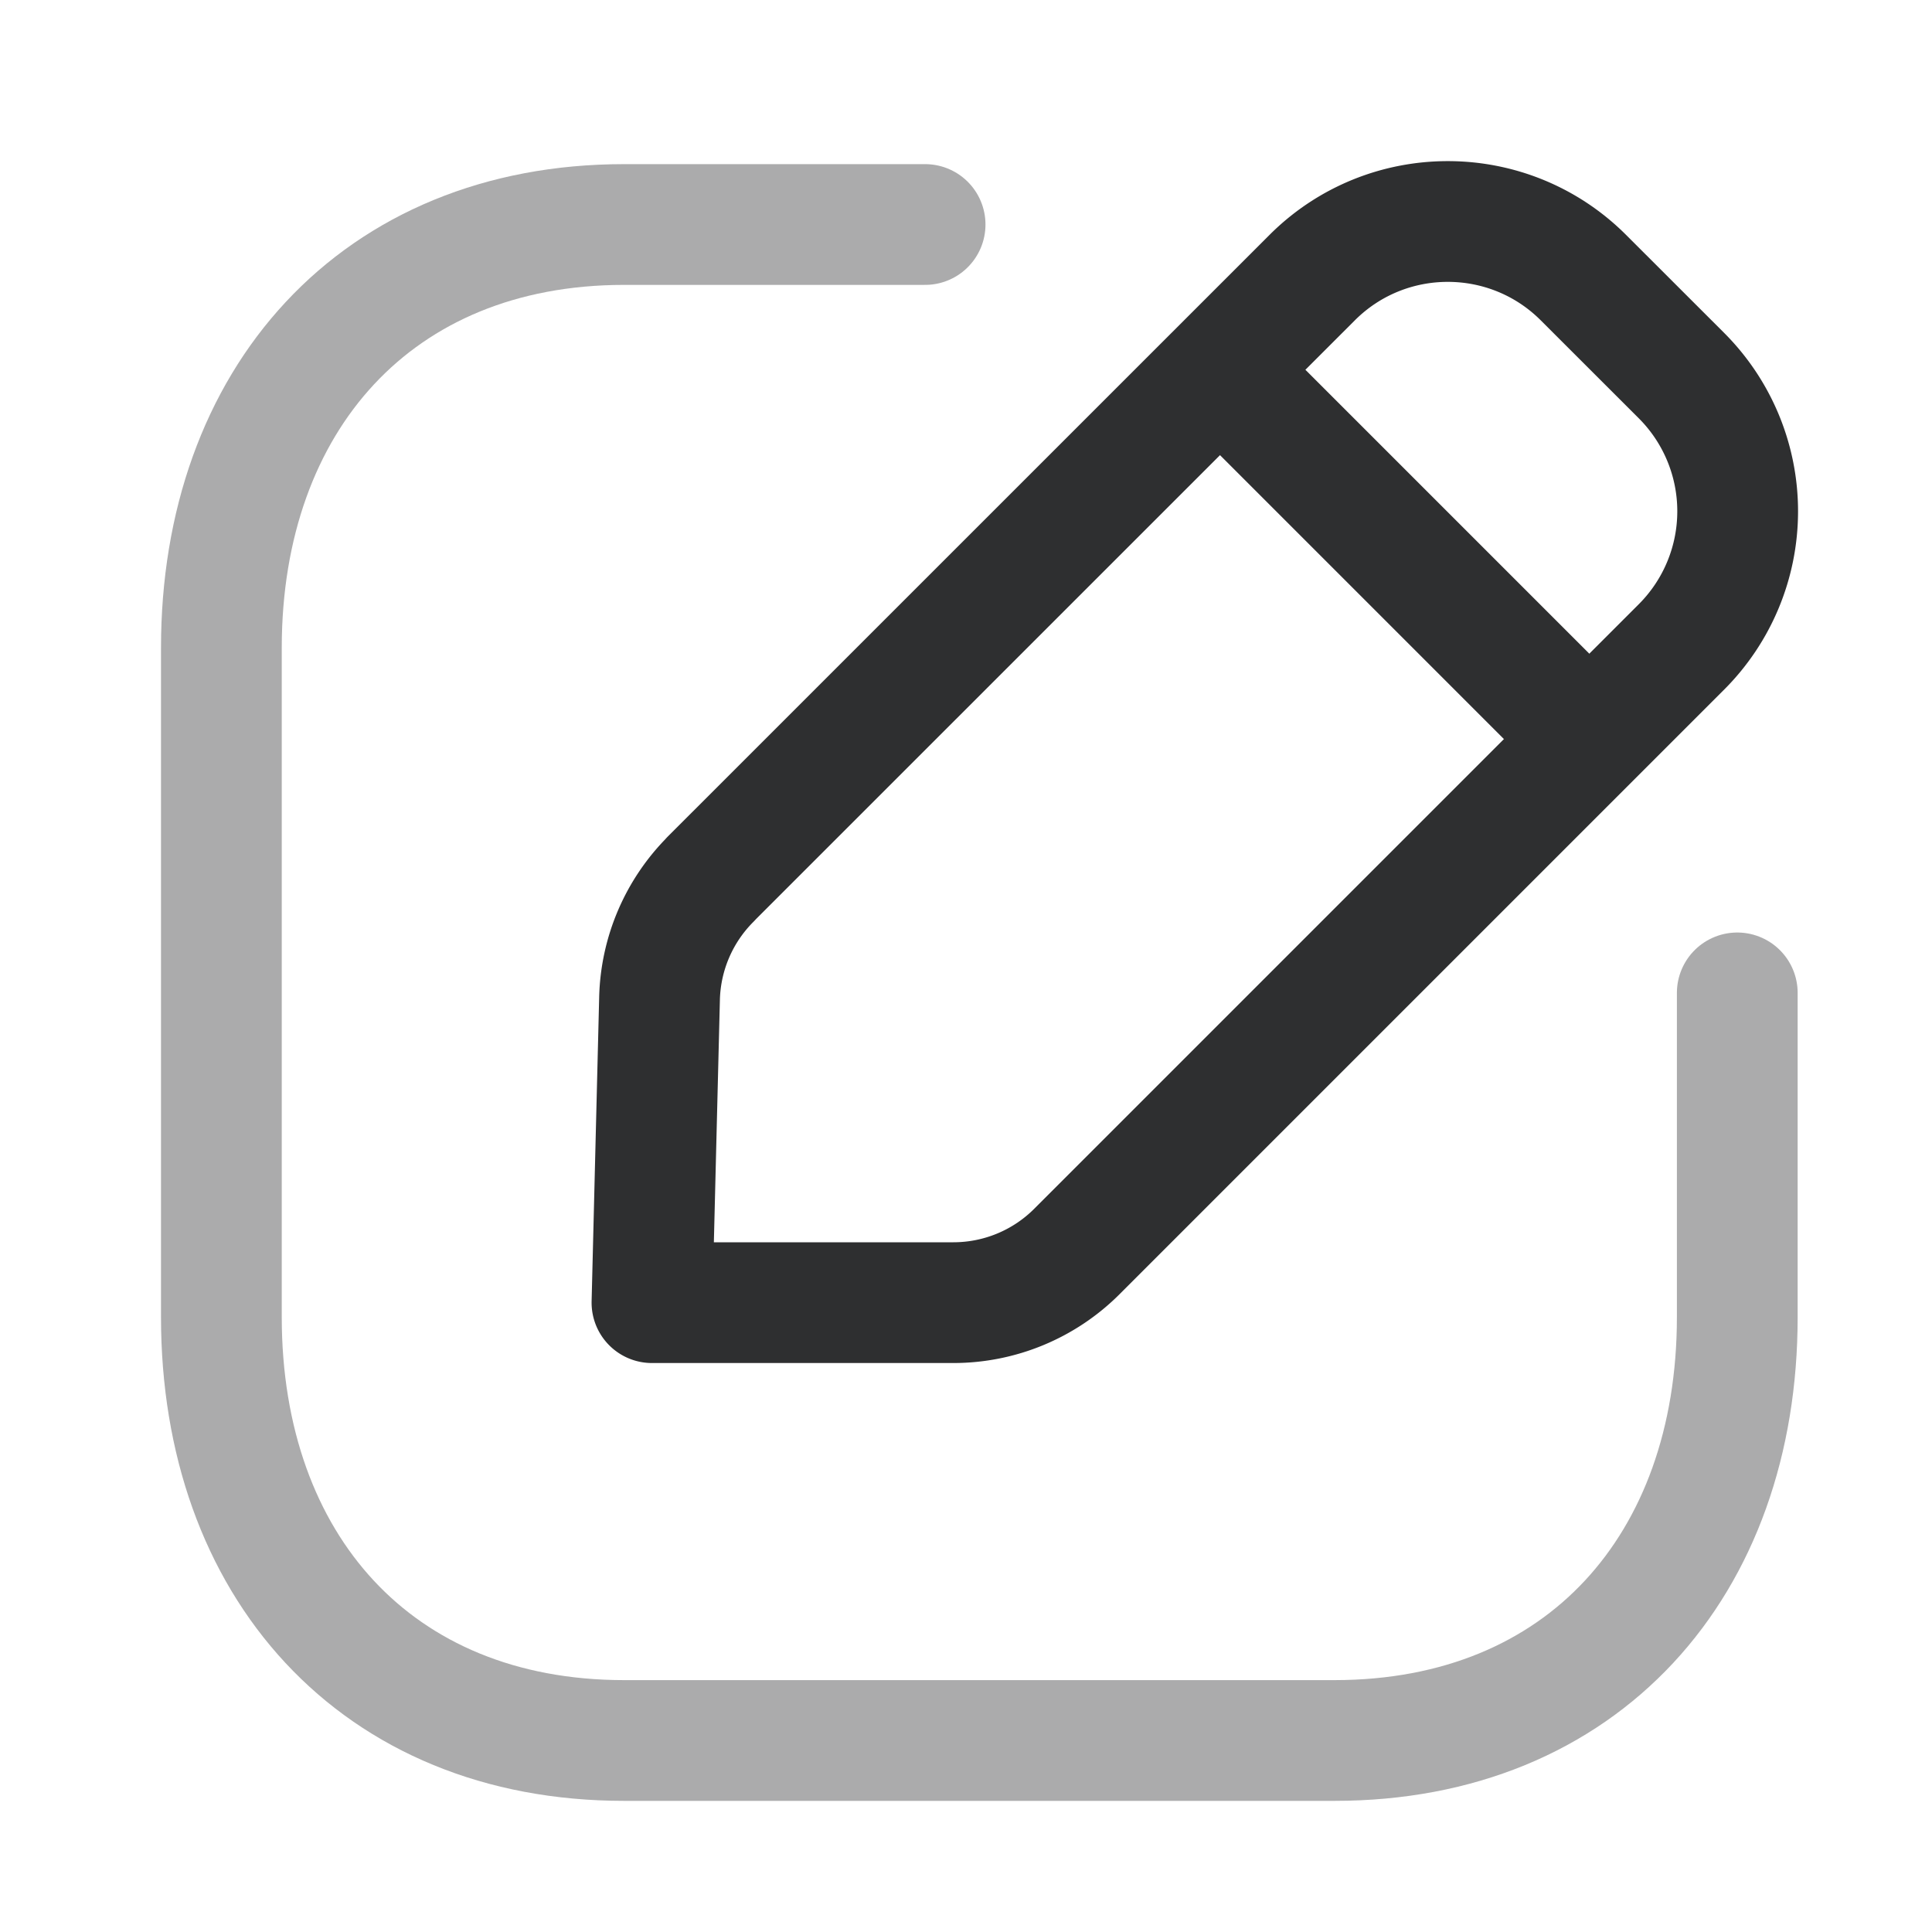 <svg width="24" height="24" fill="none" xmlns="http://www.w3.org/2000/svg"><path opacity=".4" d="M11.492 2.789H7.753c-3.075 0-5.003 2.177-5.003 5.259v8.314c0 3.082 1.92 5.259 5.003 5.259h8.824c3.085 0 5.004-2.177 5.004-5.259v-4.028" stroke="#2E2F30" stroke-width="1.5" stroke-linecap="round" stroke-linejoin="round"/><path clip-rule="evenodd" d="M8.828 10.92 16.3 3.449c.93-.93 2.44-.93 3.37 0l1.218 1.217a2.383 2.383 0 0 1 0 3.37l-7.51 7.51a2.17 2.17 0 0 1-1.534.636H8.099l.094-3.78a2.17 2.17 0 0 1 .635-1.48z" stroke="#2E2F30" stroke-width="1.5" stroke-linecap="round" stroke-linejoin="round"/><path d="m15.165 4.603 4.566 4.566" stroke="#2E2F30" stroke-width="1.5" stroke-linecap="round" stroke-linejoin="round"/></svg>